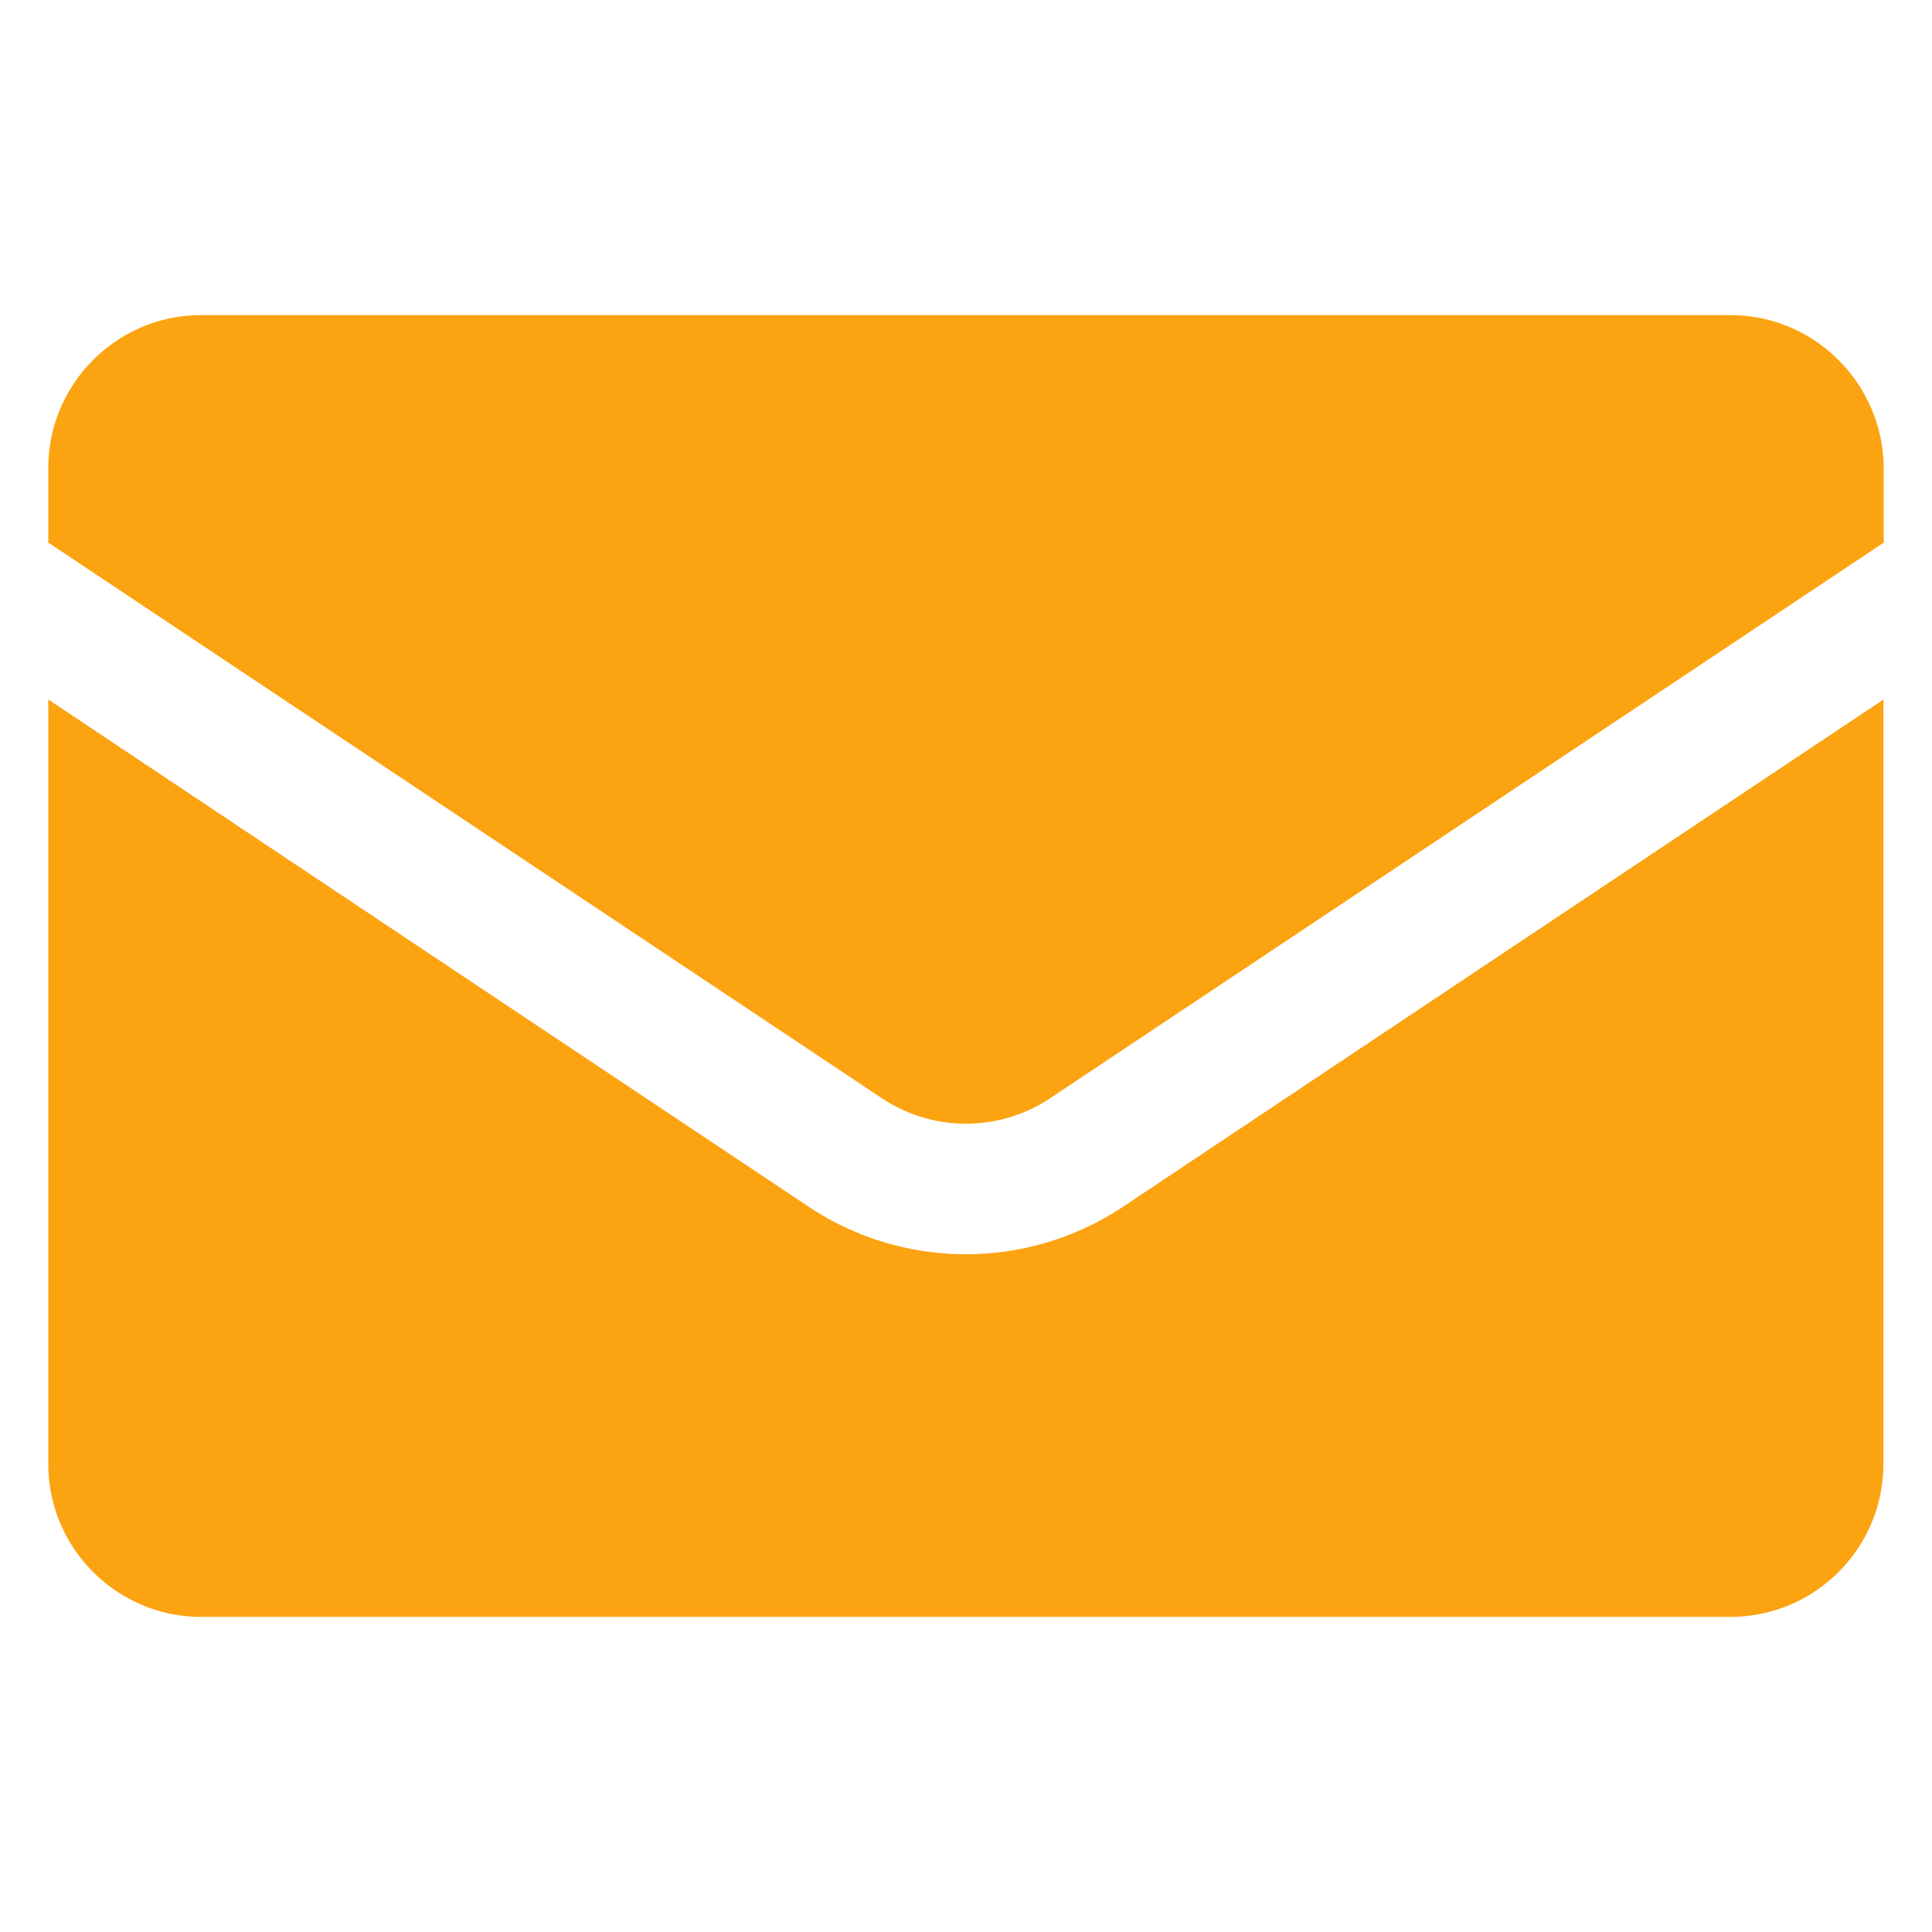 <svg xmlns="http://www.w3.org/2000/svg" version="1.1" xmlns:xlink="http://www.w3.org/1999/xlink" width="512" height="512" x="0" y="0" viewBox="0 0 100 100" style="enable-background:new 0 0 512 512" xml:space="preserve" class=""><g><path d="M10.423 83.691h79.139c4.371 0 7.923-3.551 7.923-7.923v-39.56L58.143 62.45a14.682 14.682 0 0 1-16.301 0L2.5 36.207v39.561c0 4.372 3.552 7.923 7.923 7.923z" fill="#fca311" opacity="1" data-original="#000000" class=""></path><path d="M89.562 16.309H10.423c-4.371 0-7.923 3.551-7.923 7.923v3.855l43.106 28.732a7.858 7.858 0 0 0 8.788 0L97.5 28.087v-3.84c-.015-4.372-3.567-7.938-7.938-7.938z" fill="#fca311" opacity="1" data-original="#000000" class=""></path></g></svg>
